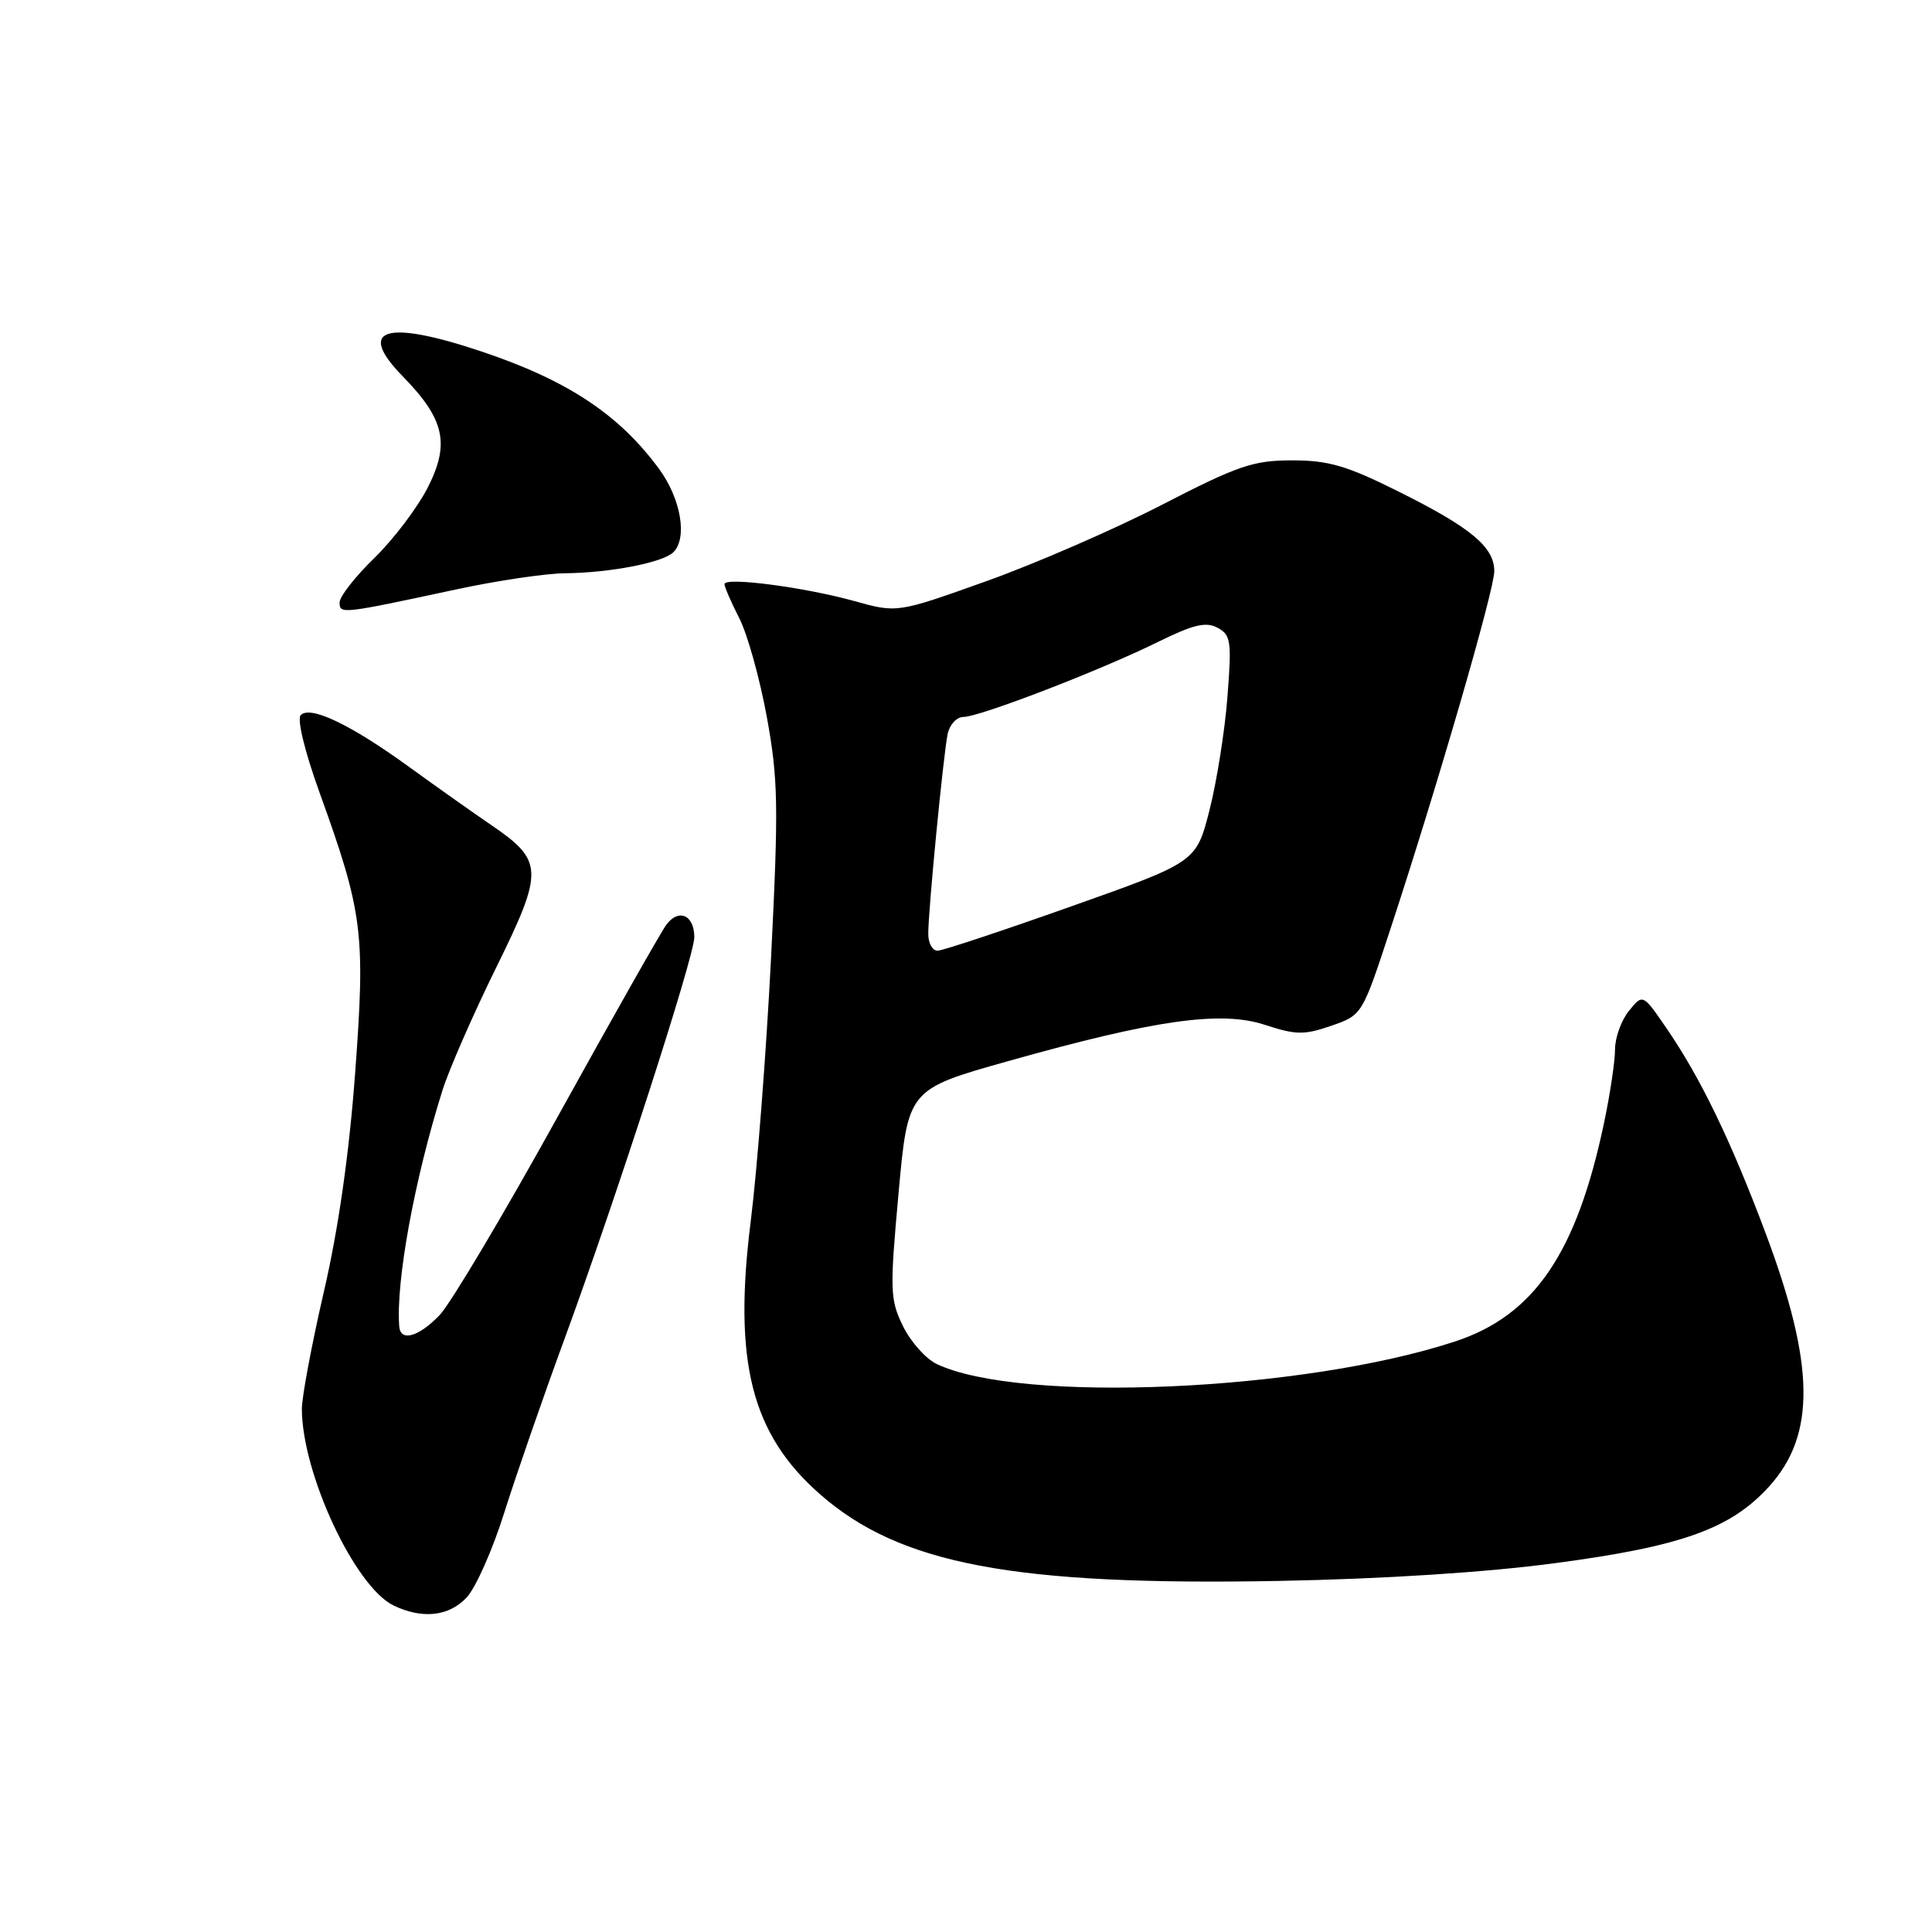<?xml version="1.0" encoding="UTF-8" standalone="no"?>
<!DOCTYPE svg PUBLIC "-//W3C//DTD SVG 1.1//EN" "http://www.w3.org/Graphics/SVG/1.1/DTD/svg11.dtd" >
<svg xmlns="http://www.w3.org/2000/svg" xmlns:xlink="http://www.w3.org/1999/xlink" version="1.1" viewBox="0 0 256 256">
 <g >
 <path fill="currentColor"
d=" M 61.83 211.68 C 63.03 210.40 65.28 205.34 66.82 200.43 C 68.37 195.52 71.94 185.20 74.77 177.50 C 81.69 158.63 92.00 126.73 92.00 124.18 C 92.00 121.22 89.89 120.32 88.26 122.58 C 87.50 123.64 81.03 135.07 73.88 148.00 C 66.73 160.93 59.70 172.74 58.26 174.25 C 55.47 177.16 53.06 177.83 52.90 175.75 C 52.44 169.81 54.92 156.27 58.62 144.50 C 59.48 141.75 62.69 134.42 65.74 128.22 C 72.10 115.30 72.05 114.06 65.00 109.26 C 62.77 107.74 57.92 104.31 54.22 101.63 C 46.48 96.01 41.14 93.46 39.85 94.75 C 39.33 95.27 40.37 99.56 42.36 105.07 C 48.09 120.94 48.43 123.67 47.06 142.15 C 46.27 152.85 44.84 162.87 42.92 171.13 C 41.32 178.07 40.00 185.07 40.00 186.67 C 40.00 195.21 47.02 210.27 52.16 212.74 C 55.96 214.57 59.48 214.18 61.83 211.68 Z  M 206.11 207.12 C 222.89 204.89 229.36 202.56 234.44 196.94 C 240.61 190.10 240.49 180.88 233.99 163.50 C 229.36 151.14 225.31 142.77 220.76 136.16 C 217.68 131.68 217.68 131.68 215.84 133.95 C 214.83 135.20 214.00 137.49 214.00 139.05 C 214.00 140.60 213.35 144.97 212.55 148.76 C 208.91 166.07 203.29 174.31 192.78 177.76 C 172.64 184.37 135.20 186.00 124.12 180.74 C 122.68 180.06 120.67 177.80 119.65 175.72 C 117.93 172.19 117.89 171.01 119.06 158.14 C 120.31 144.34 120.31 144.34 133.60 140.60 C 153.10 135.11 161.81 133.88 167.65 135.81 C 171.71 137.14 172.82 137.16 176.40 135.92 C 180.50 134.50 180.50 134.50 184.27 123.00 C 190.51 104.01 198.00 78.18 198.00 75.69 C 198.00 72.48 194.93 69.92 185.27 65.11 C 178.46 61.71 176.04 61.00 171.22 61.00 C 166.06 61.00 164.06 61.68 153.94 66.90 C 147.65 70.14 137.19 74.69 130.69 77.01 C 118.88 81.23 118.88 81.23 113.19 79.64 C 106.56 77.80 96.00 76.42 96.00 77.40 C 96.00 77.77 96.88 79.81 97.96 81.92 C 99.04 84.03 100.68 89.92 101.61 95.01 C 103.11 103.24 103.18 106.74 102.17 126.88 C 101.54 139.32 100.33 155.03 99.48 161.79 C 97.13 180.43 99.56 190.01 108.65 197.99 C 119.23 207.28 134.30 210.13 169.50 209.48 C 183.34 209.22 196.92 208.35 206.11 207.12 Z  M 60.36 78.12 C 65.78 76.95 72.31 75.98 74.86 75.96 C 80.84 75.90 87.86 74.54 89.23 73.17 C 91.12 71.28 90.22 66.06 87.32 62.12 C 82.01 54.90 75.18 50.39 63.82 46.58 C 51.07 42.30 47.17 43.52 53.35 49.85 C 58.93 55.56 59.65 58.79 56.65 64.66 C 55.28 67.32 52.11 71.51 49.58 73.96 C 47.06 76.41 45.00 79.05 45.00 79.82 C 45.00 81.40 45.22 81.37 60.36 78.12 Z  M 123.00 123.75 C 122.99 120.65 125.00 100.02 125.57 97.25 C 125.83 96.01 126.77 95.00 127.66 95.00 C 129.79 95.00 145.88 88.80 153.44 85.06 C 158.11 82.76 159.79 82.35 161.33 83.18 C 163.10 84.13 163.22 84.95 162.64 92.36 C 162.30 96.84 161.22 103.59 160.26 107.37 C 158.50 114.23 158.50 114.23 142.00 120.08 C 132.93 123.30 124.94 125.95 124.25 125.97 C 123.56 125.99 123.00 124.99 123.00 123.75 Z "/>
</g>
</svg>